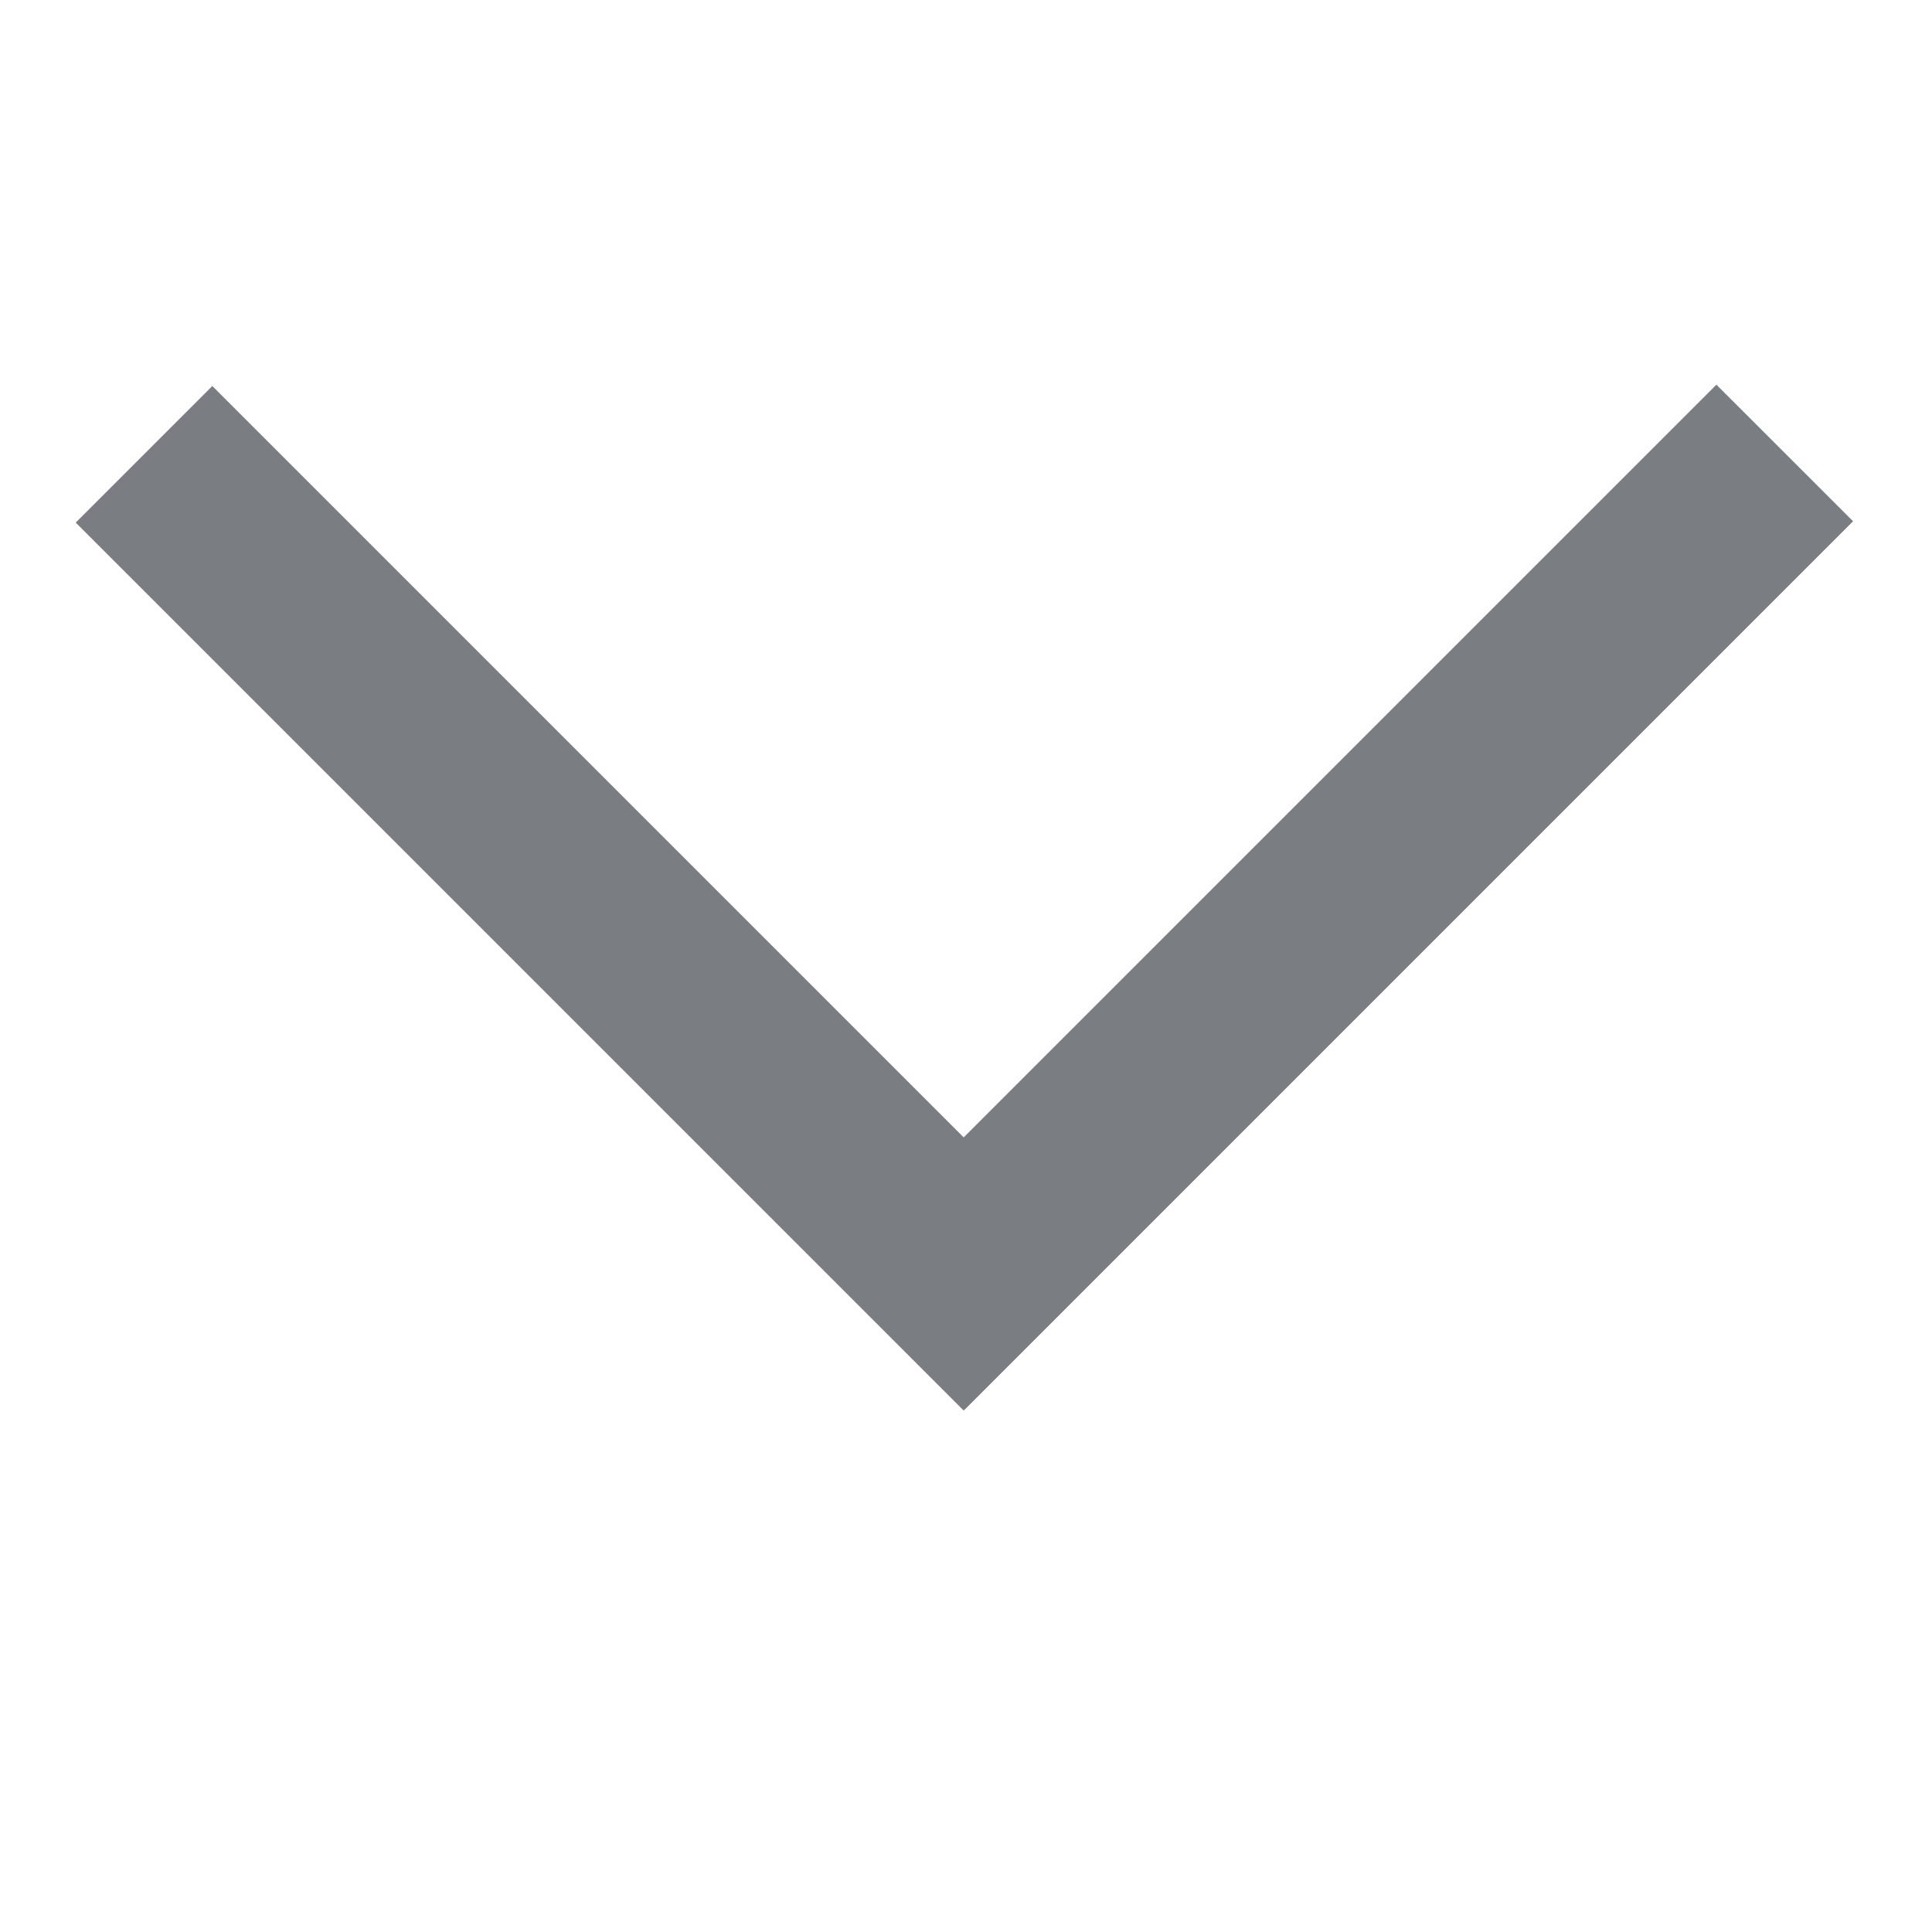 <svg width="20" height="20" viewBox="0 0 20 20" fill="none" xmlns="http://www.w3.org/2000/svg">
<g id="Nav Arrows">
<path id="Union" fill-rule="evenodd" clip-rule="evenodd" d="M9.976 11.774L2.198 3.996L0.784 5.41L9.976 14.602L9.99 14.588L9.99 14.589L19.183 5.396L17.768 3.982L9.976 11.774Z" fill="#7A7D82"/>
</g>
</svg>
